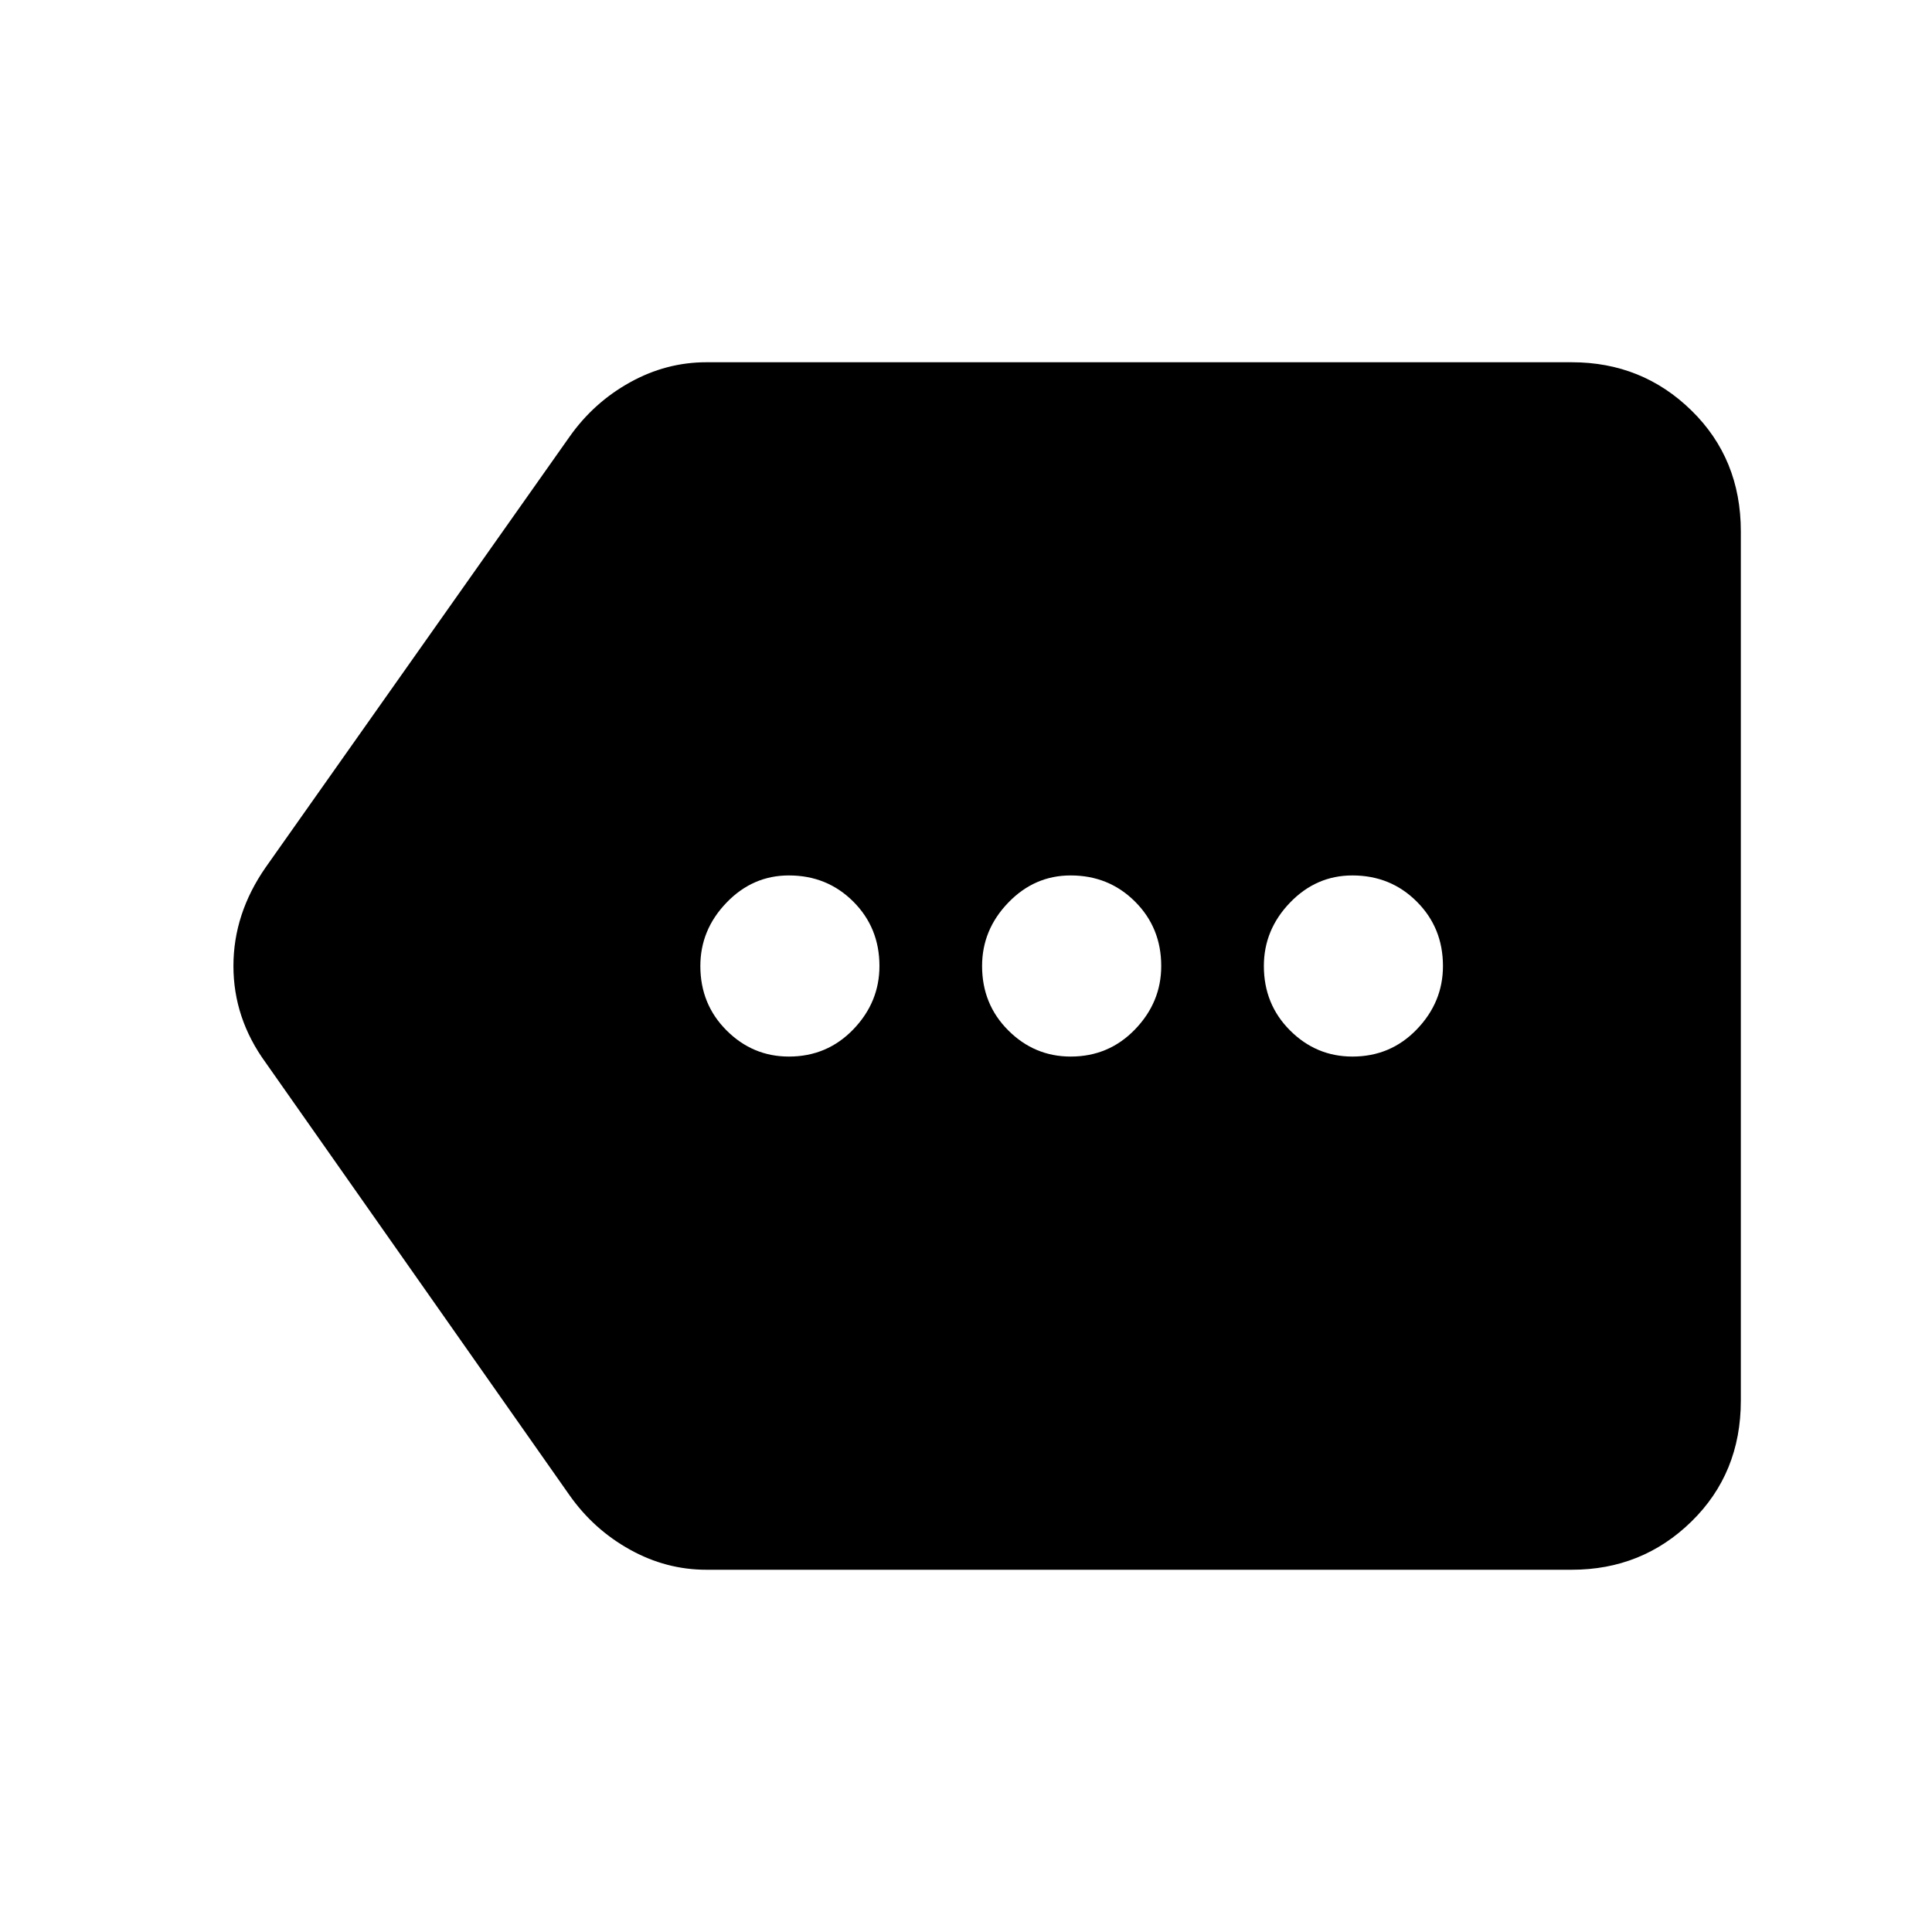 <svg xmlns="http://www.w3.org/2000/svg" height="40" width="40"><path d="M16.333 21.875Q17.125 21.875 17.667 21.312Q18.208 20.75 18.208 20Q18.208 19.208 17.667 18.667Q17.125 18.125 16.333 18.125Q15.583 18.125 15.042 18.688Q14.5 19.25 14.5 20Q14.5 20.792 15.042 21.333Q15.583 21.875 16.333 21.875ZM22.167 21.875Q22.958 21.875 23.5 21.312Q24.042 20.75 24.042 20Q24.042 19.208 23.5 18.667Q22.958 18.125 22.167 18.125Q21.417 18.125 20.875 18.688Q20.333 19.25 20.333 20Q20.333 20.792 20.875 21.333Q21.417 21.875 22.167 21.875ZM28 21.875Q28.792 21.875 29.333 21.312Q29.875 20.75 29.875 20Q29.875 19.208 29.333 18.667Q28.792 18.125 28 18.125Q27.25 18.125 26.708 18.688Q26.167 19.25 26.167 20Q26.167 20.792 26.708 21.333Q27.25 21.875 28 21.875ZM14.625 32.5Q13.792 32.5 13.042 32.083Q12.292 31.667 11.792 30.958L5.5 22Q4.833 21.083 4.833 20Q4.833 18.917 5.5 17.958L11.792 9.042Q12.292 8.333 13.042 7.917Q13.792 7.5 14.625 7.5H32.542Q34 7.5 35.021 8.5Q36.042 9.5 36.042 11V29Q36.042 30.5 35.021 31.5Q34 32.5 32.542 32.5Z"/></svg>